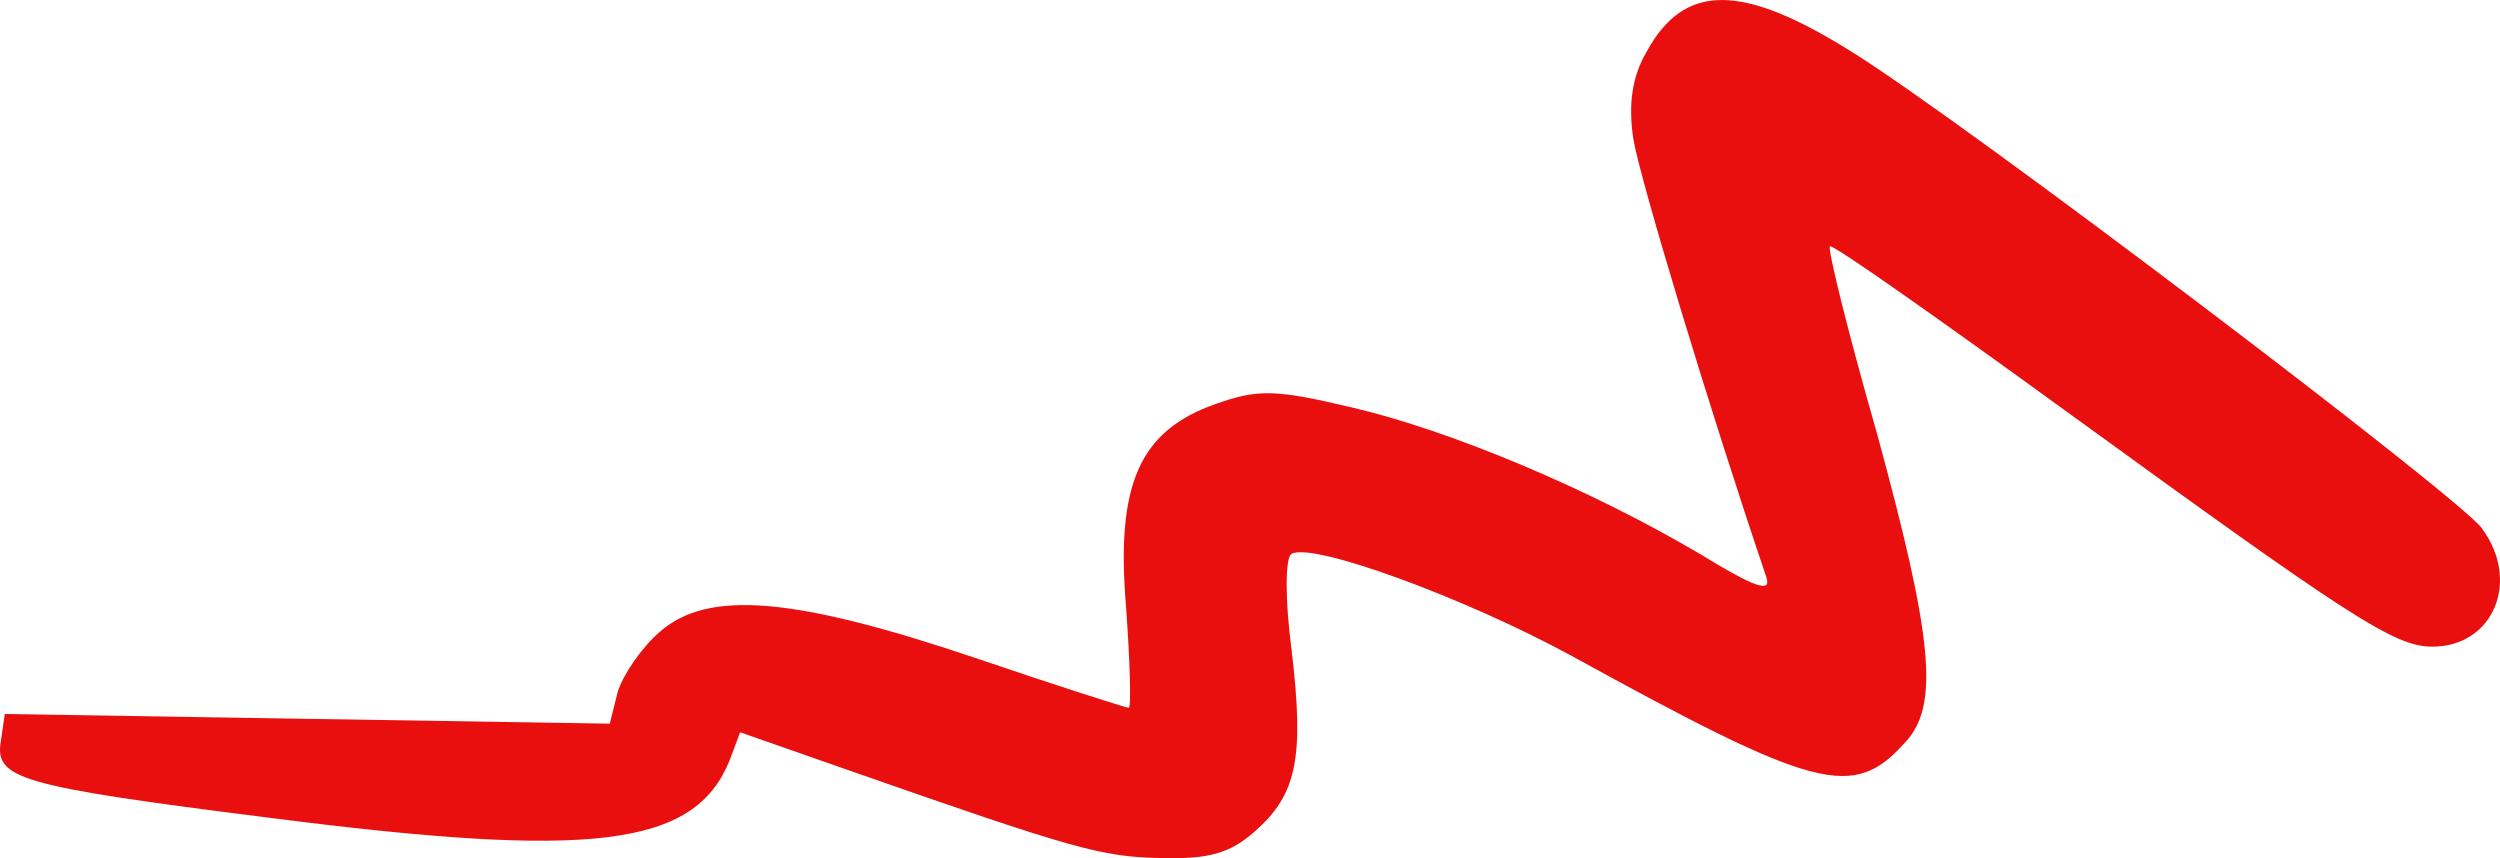 <svg width="67" height="23" viewBox="0 0 67 23" fill="none" xmlns="http://www.w3.org/2000/svg">
<path fill-rule="evenodd" clip-rule="evenodd" d="M66.519 14.161C65.853 13.278 52.646 3.265 49.642 1.399C46.673 -0.466 45.134 -0.466 44.123 1.399C43.738 2.055 43.634 2.808 43.773 3.723C43.946 4.771 45.765 10.822 47.338 15.468C47.476 15.893 47.057 15.764 45.557 14.845C42.622 13.113 38.884 11.539 36.227 10.919C34.165 10.429 33.711 10.429 32.592 10.822C30.53 11.542 29.9 12.983 30.18 16.286C30.285 17.759 30.319 18.969 30.25 18.969C30.18 18.969 28.327 18.379 26.127 17.629C21.269 15.994 18.965 15.796 17.673 16.942C17.184 17.366 16.696 18.087 16.554 18.544L16.342 19.394L8.235 19.265L0.128 19.135L0.024 19.855C-0.15 20.871 0.477 21.066 7.22 21.916C15.885 23.029 18.612 22.701 19.554 20.378L19.835 19.625L22.735 20.64C28.815 22.769 29.512 22.964 31.119 22.996C32.412 23.029 32.97 22.866 33.635 22.276C34.754 21.293 34.962 20.313 34.612 17.399C34.439 16.091 34.439 14.946 34.612 14.845C35.17 14.518 39.258 16.023 42.089 17.561C48.693 21.192 49.67 21.455 51.069 19.884C51.977 18.901 51.804 17.104 50.3 11.607C49.531 8.924 48.973 6.665 49.042 6.601C49.112 6.536 51.943 8.531 55.366 11.017C62.981 16.546 64.169 17.331 65.185 17.331C66.827 17.331 67.561 15.562 66.512 14.158L66.519 14.161Z" fill="#EA0F0F"/>
</svg>
